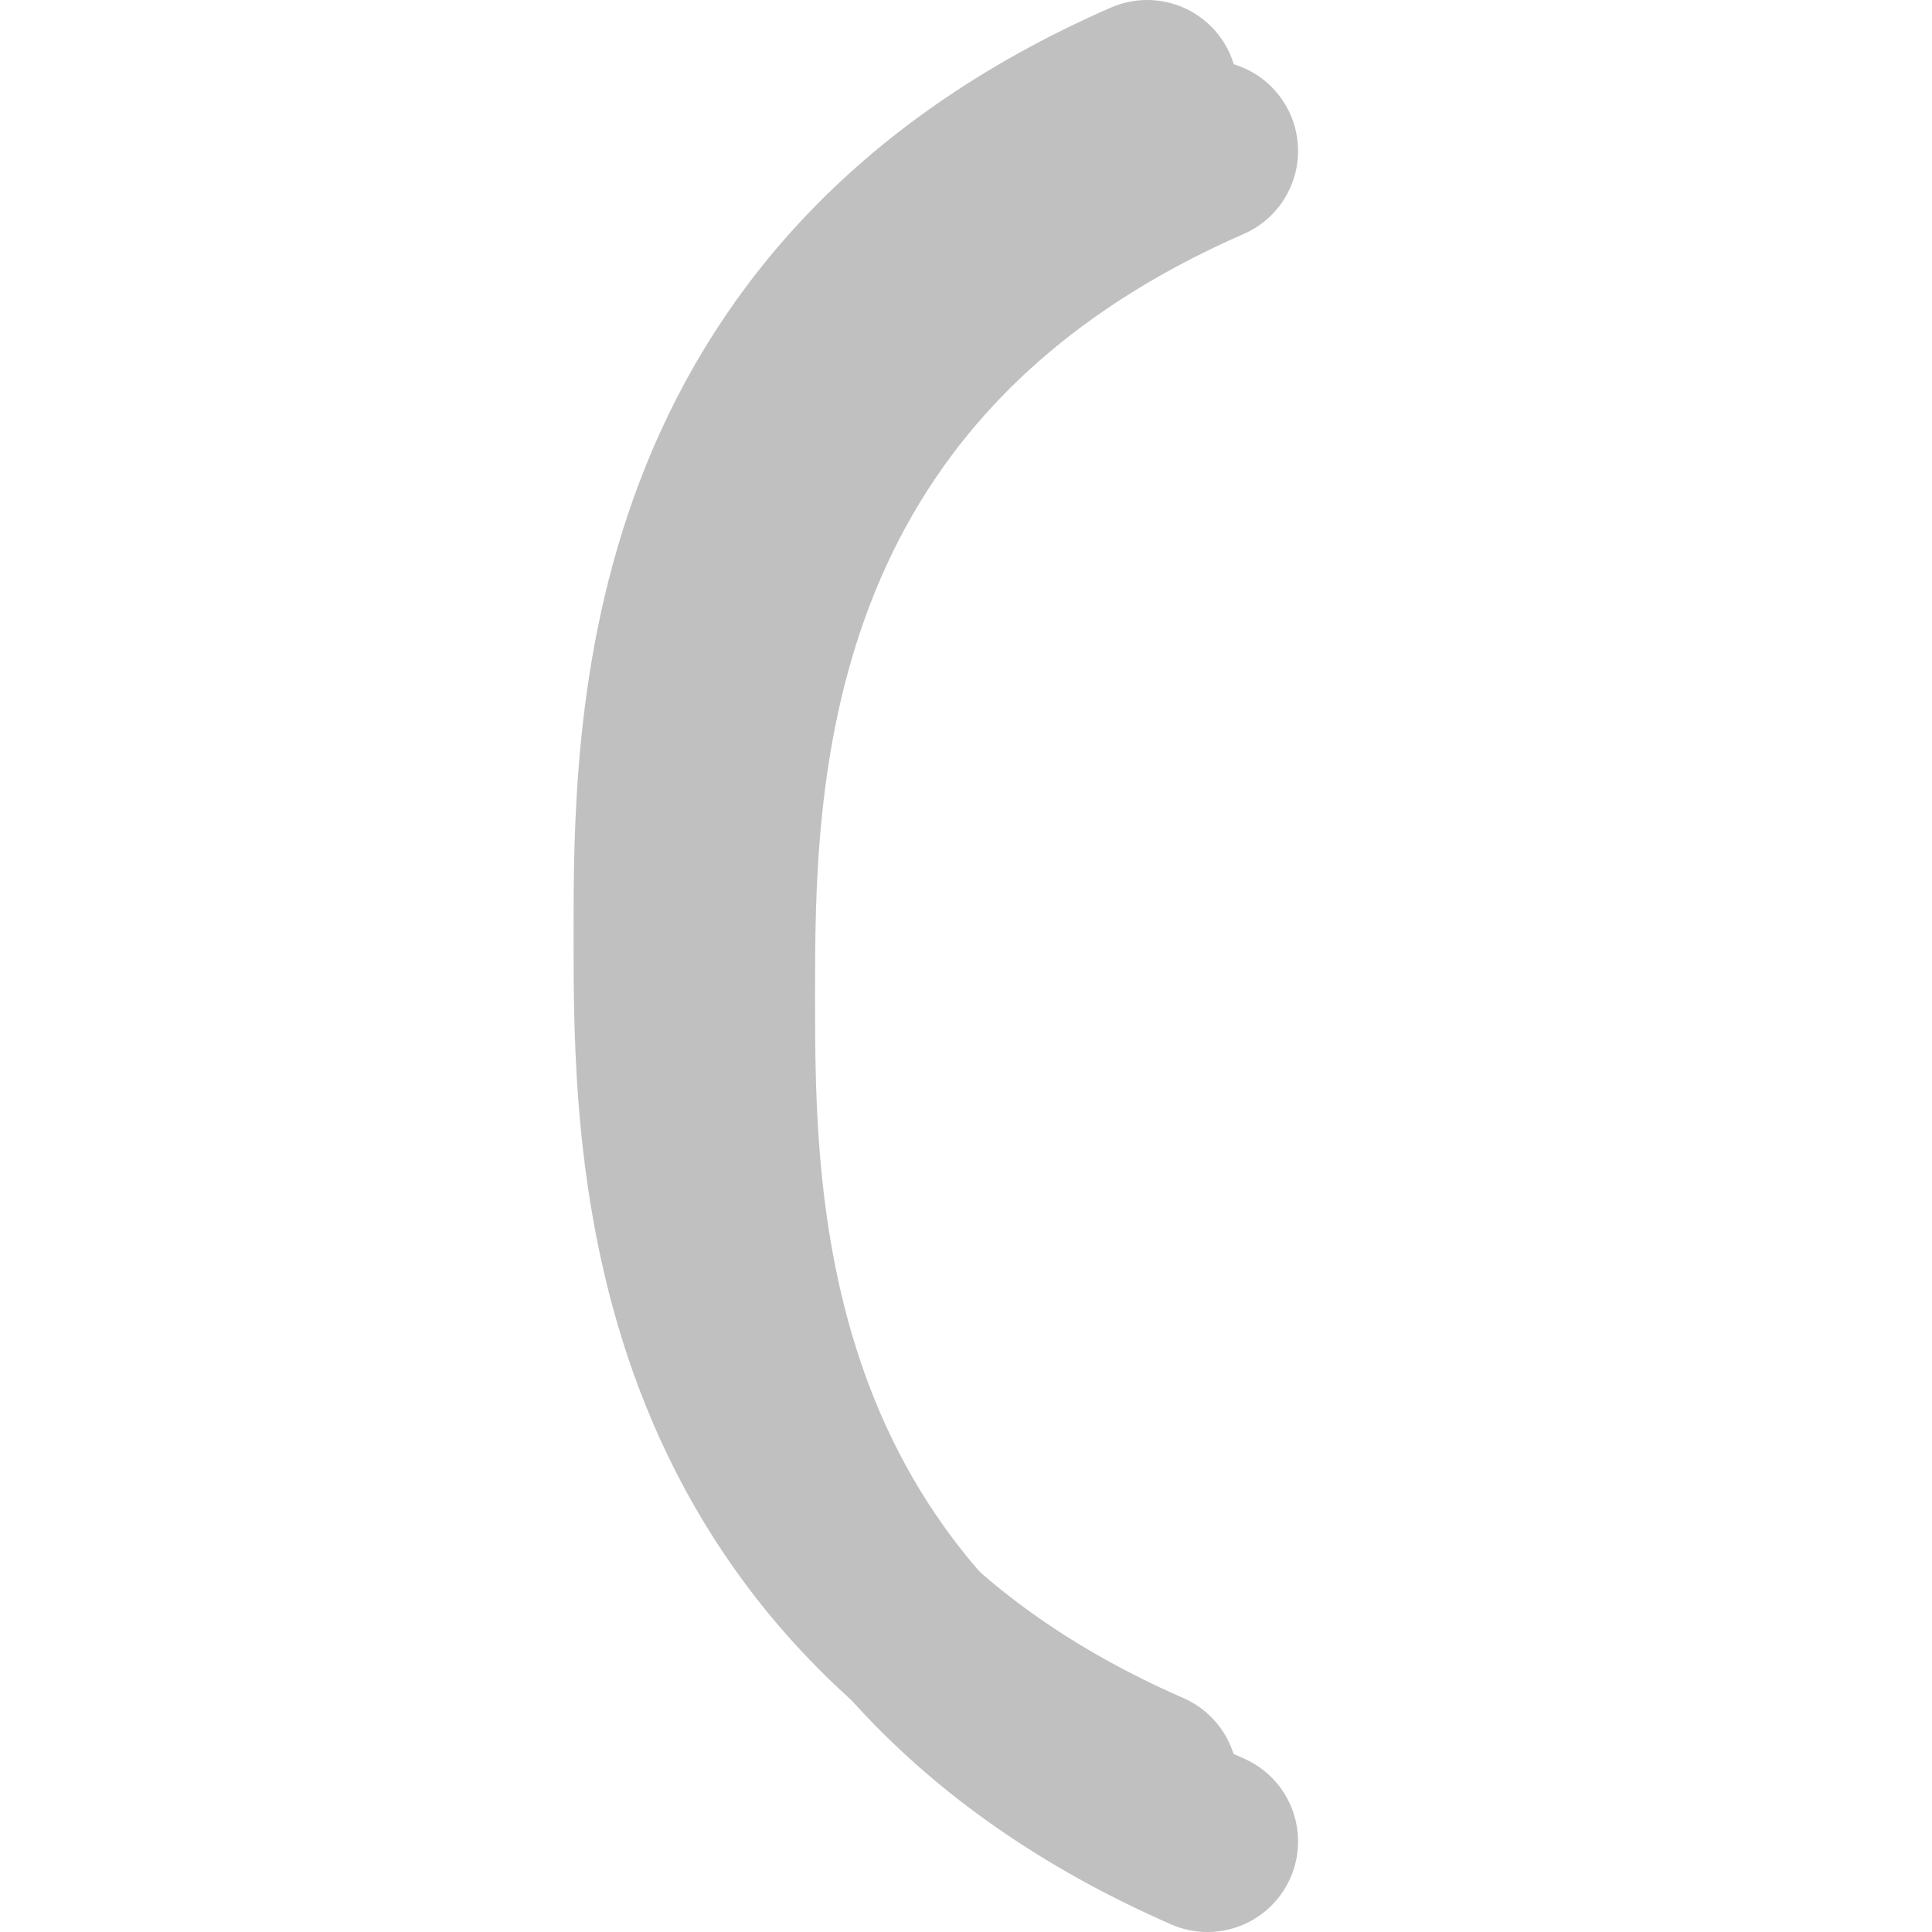 <?xml version="1.0" encoding="UTF-8"?>
<svg xmlns="http://www.w3.org/2000/svg" xmlns:xlink="http://www.w3.org/1999/xlink" width="32pt" height="32pt" viewBox="0 0 32 32" version="1.1">
<g id="surface8190">
<path style="fill:none;stroke-width:3;stroke-linecap:round;stroke-linejoin:miter;stroke:rgb(75.294%,75.294%,75.294%);stroke-opacity:1;stroke-miterlimit:10;" d="M 12 2.5 C 20 6 20 13 20 16.5 C 20 20 20 27 12 30.5 " transform="matrix(-1,0,0,1,32,0)"/>
<path style="fill:none;stroke-width:3;stroke-linecap:round;stroke-linejoin:miter;stroke:rgb(75.294%,75.294%,75.294%);stroke-opacity:1;stroke-miterlimit:10;" d="M 12 2.5 C 20 6 20 13 20 16.5 C 20 20 20 27 12 30.5 " transform="matrix(-1,0,0,1,31,-1)"/>
</g>
</svg>
